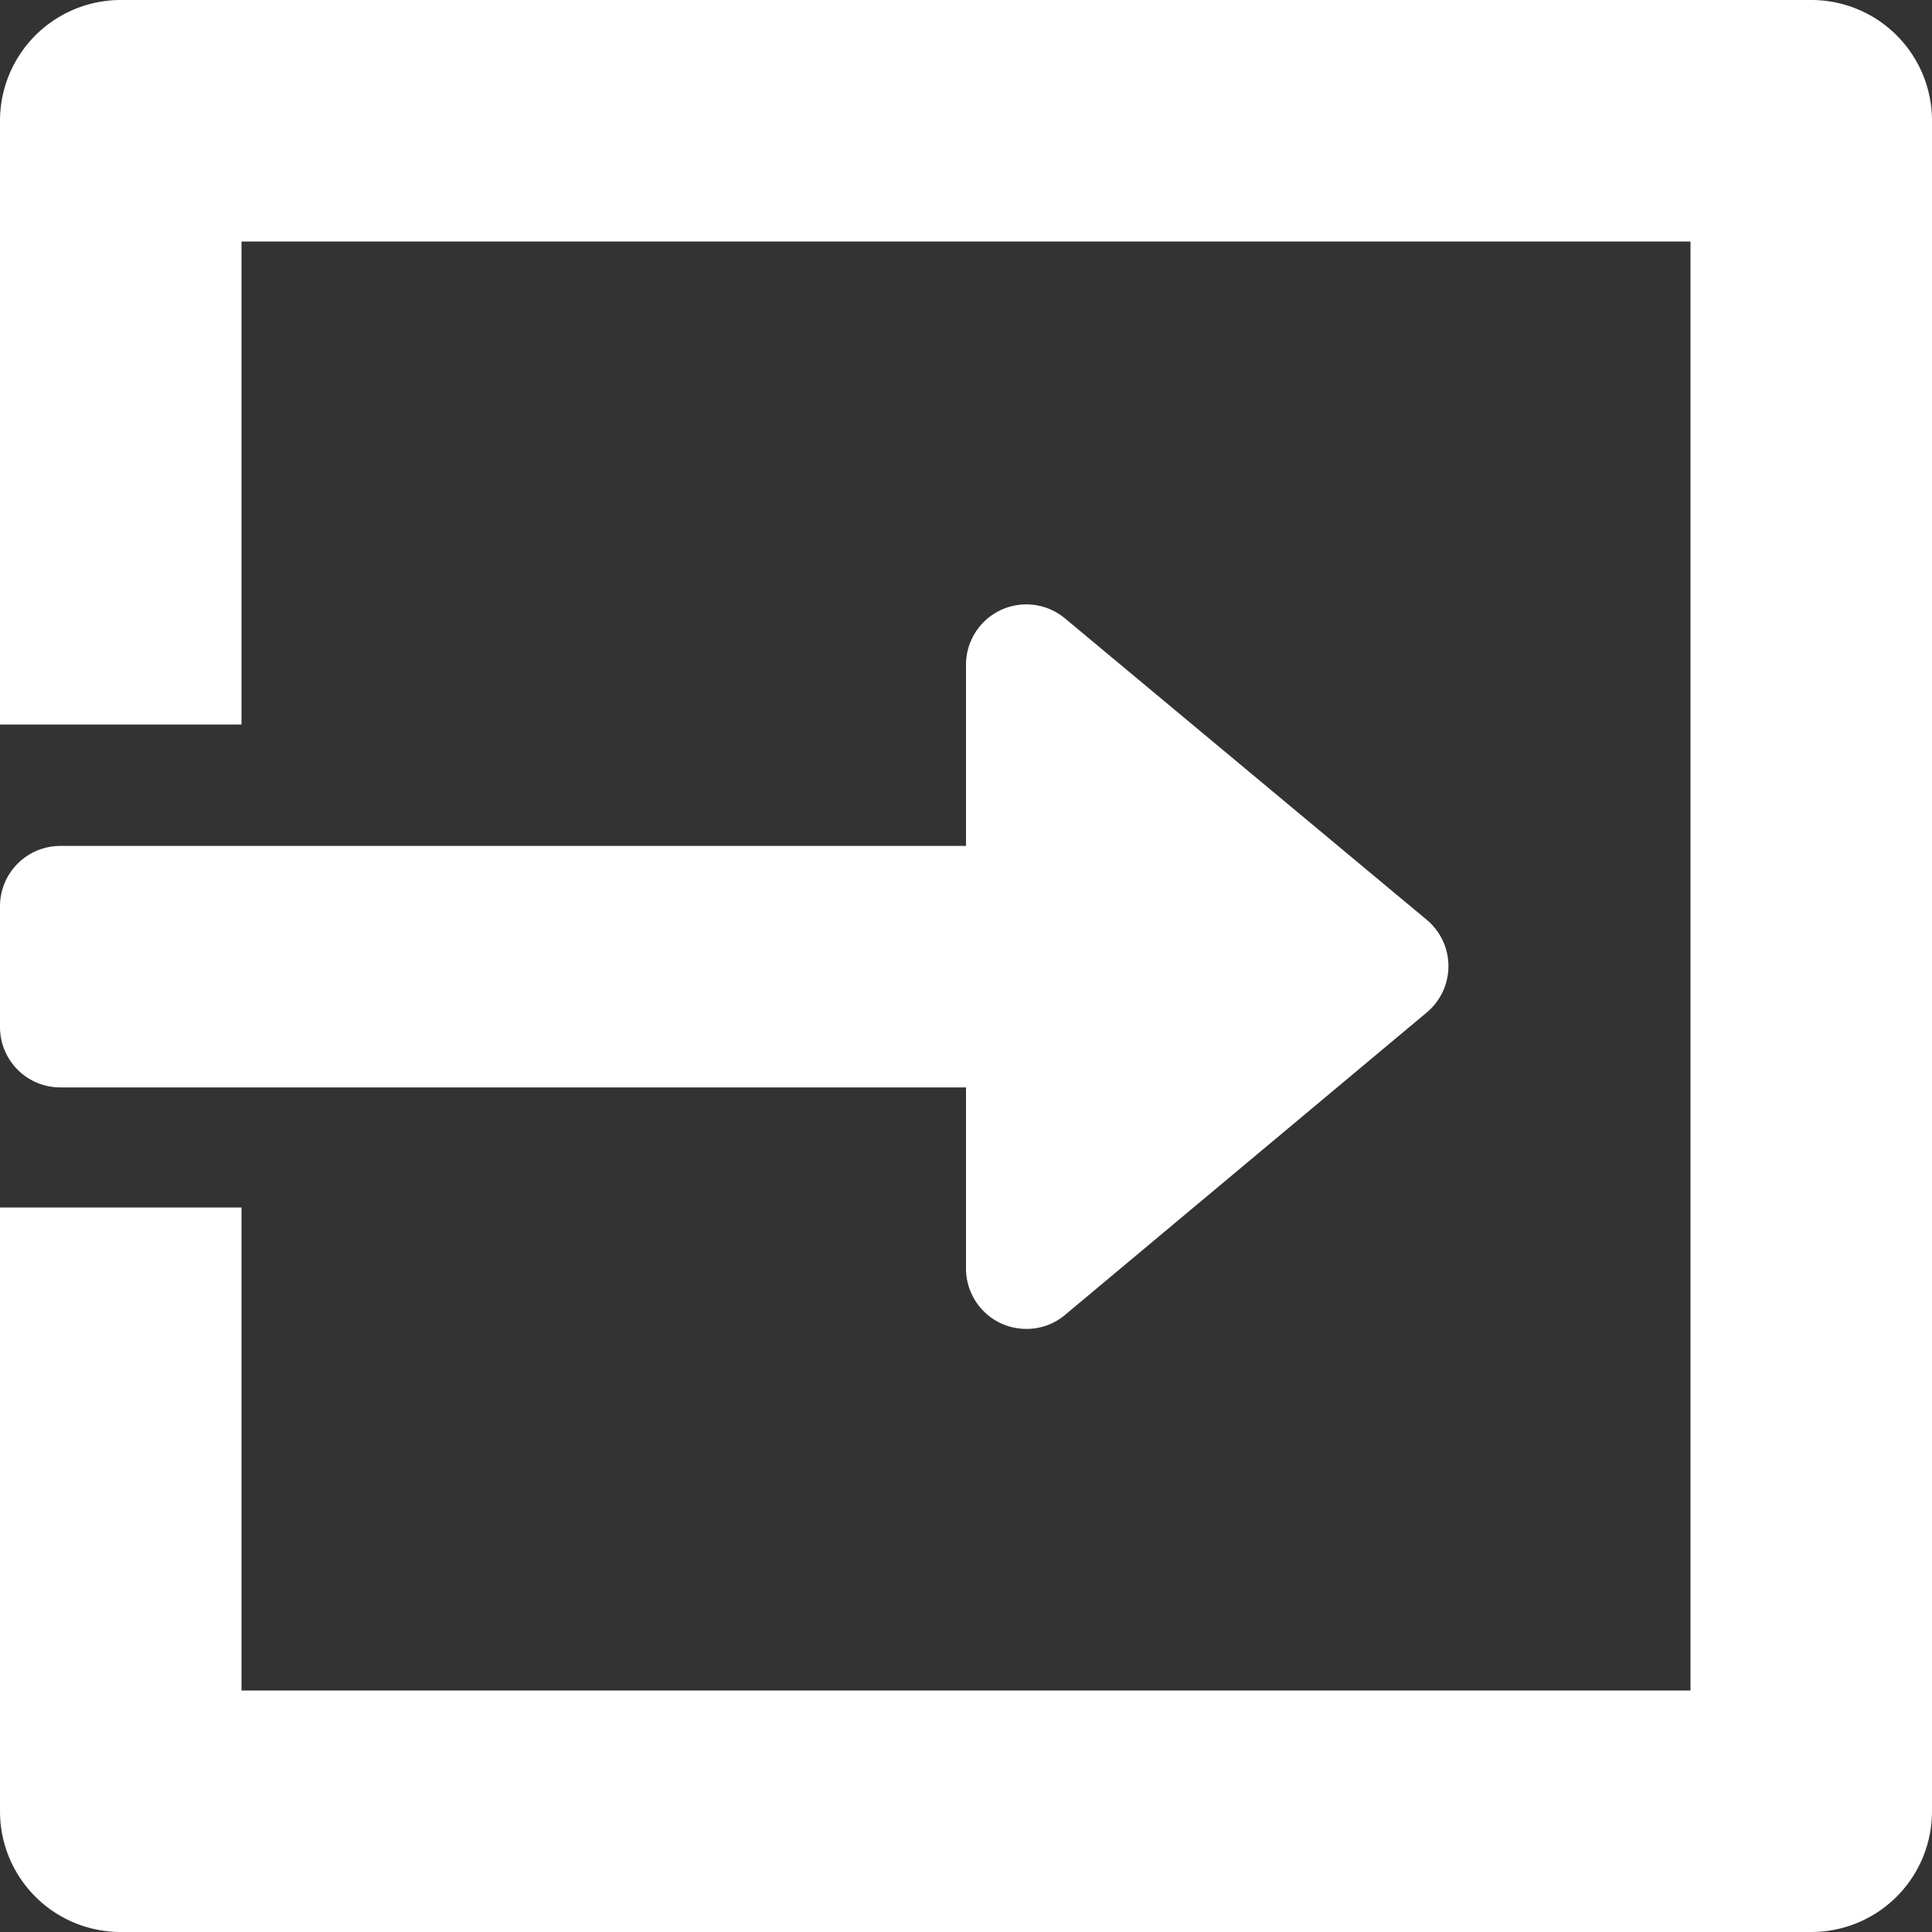 <svg xmlns="http://www.w3.org/2000/svg" width="13" height="13" viewBox="0 0 13 13"><rect x="0" y="0" width="13" height="13" fill="#333333" stroke="none"/><defs><style>.a{fill:#fff;}</style></defs><g transform="translate(-10 -14)"><g transform="translate(10 18.063)"><path class="a" d="M9.6,162.128,7.166,160.1a.406.406,0,0,0-.666.312v1.219H.406a.406.406,0,0,0-.406.406v.813a.406.406,0,0,0,.406.406H6.5v1.219a.407.407,0,0,0,.234.368.412.412,0,0,0,.172.038.4.4,0,0,0,.26-.094L9.6,162.752a.406.406,0,0,0,0-.624Z" transform="translate(0 -160.002)"/></g><g transform="translate(10 14)"><path class="a" d="M12.188,0H.813A.813.813,0,0,0,0,.813V4.875H1.625V1.625h9.75v9.75H1.625V8.125H0v4.063A.812.812,0,0,0,.813,13H12.188A.812.812,0,0,0,13,12.188V.813A.812.812,0,0,0,12.188,0Z"/></g></g></svg>
